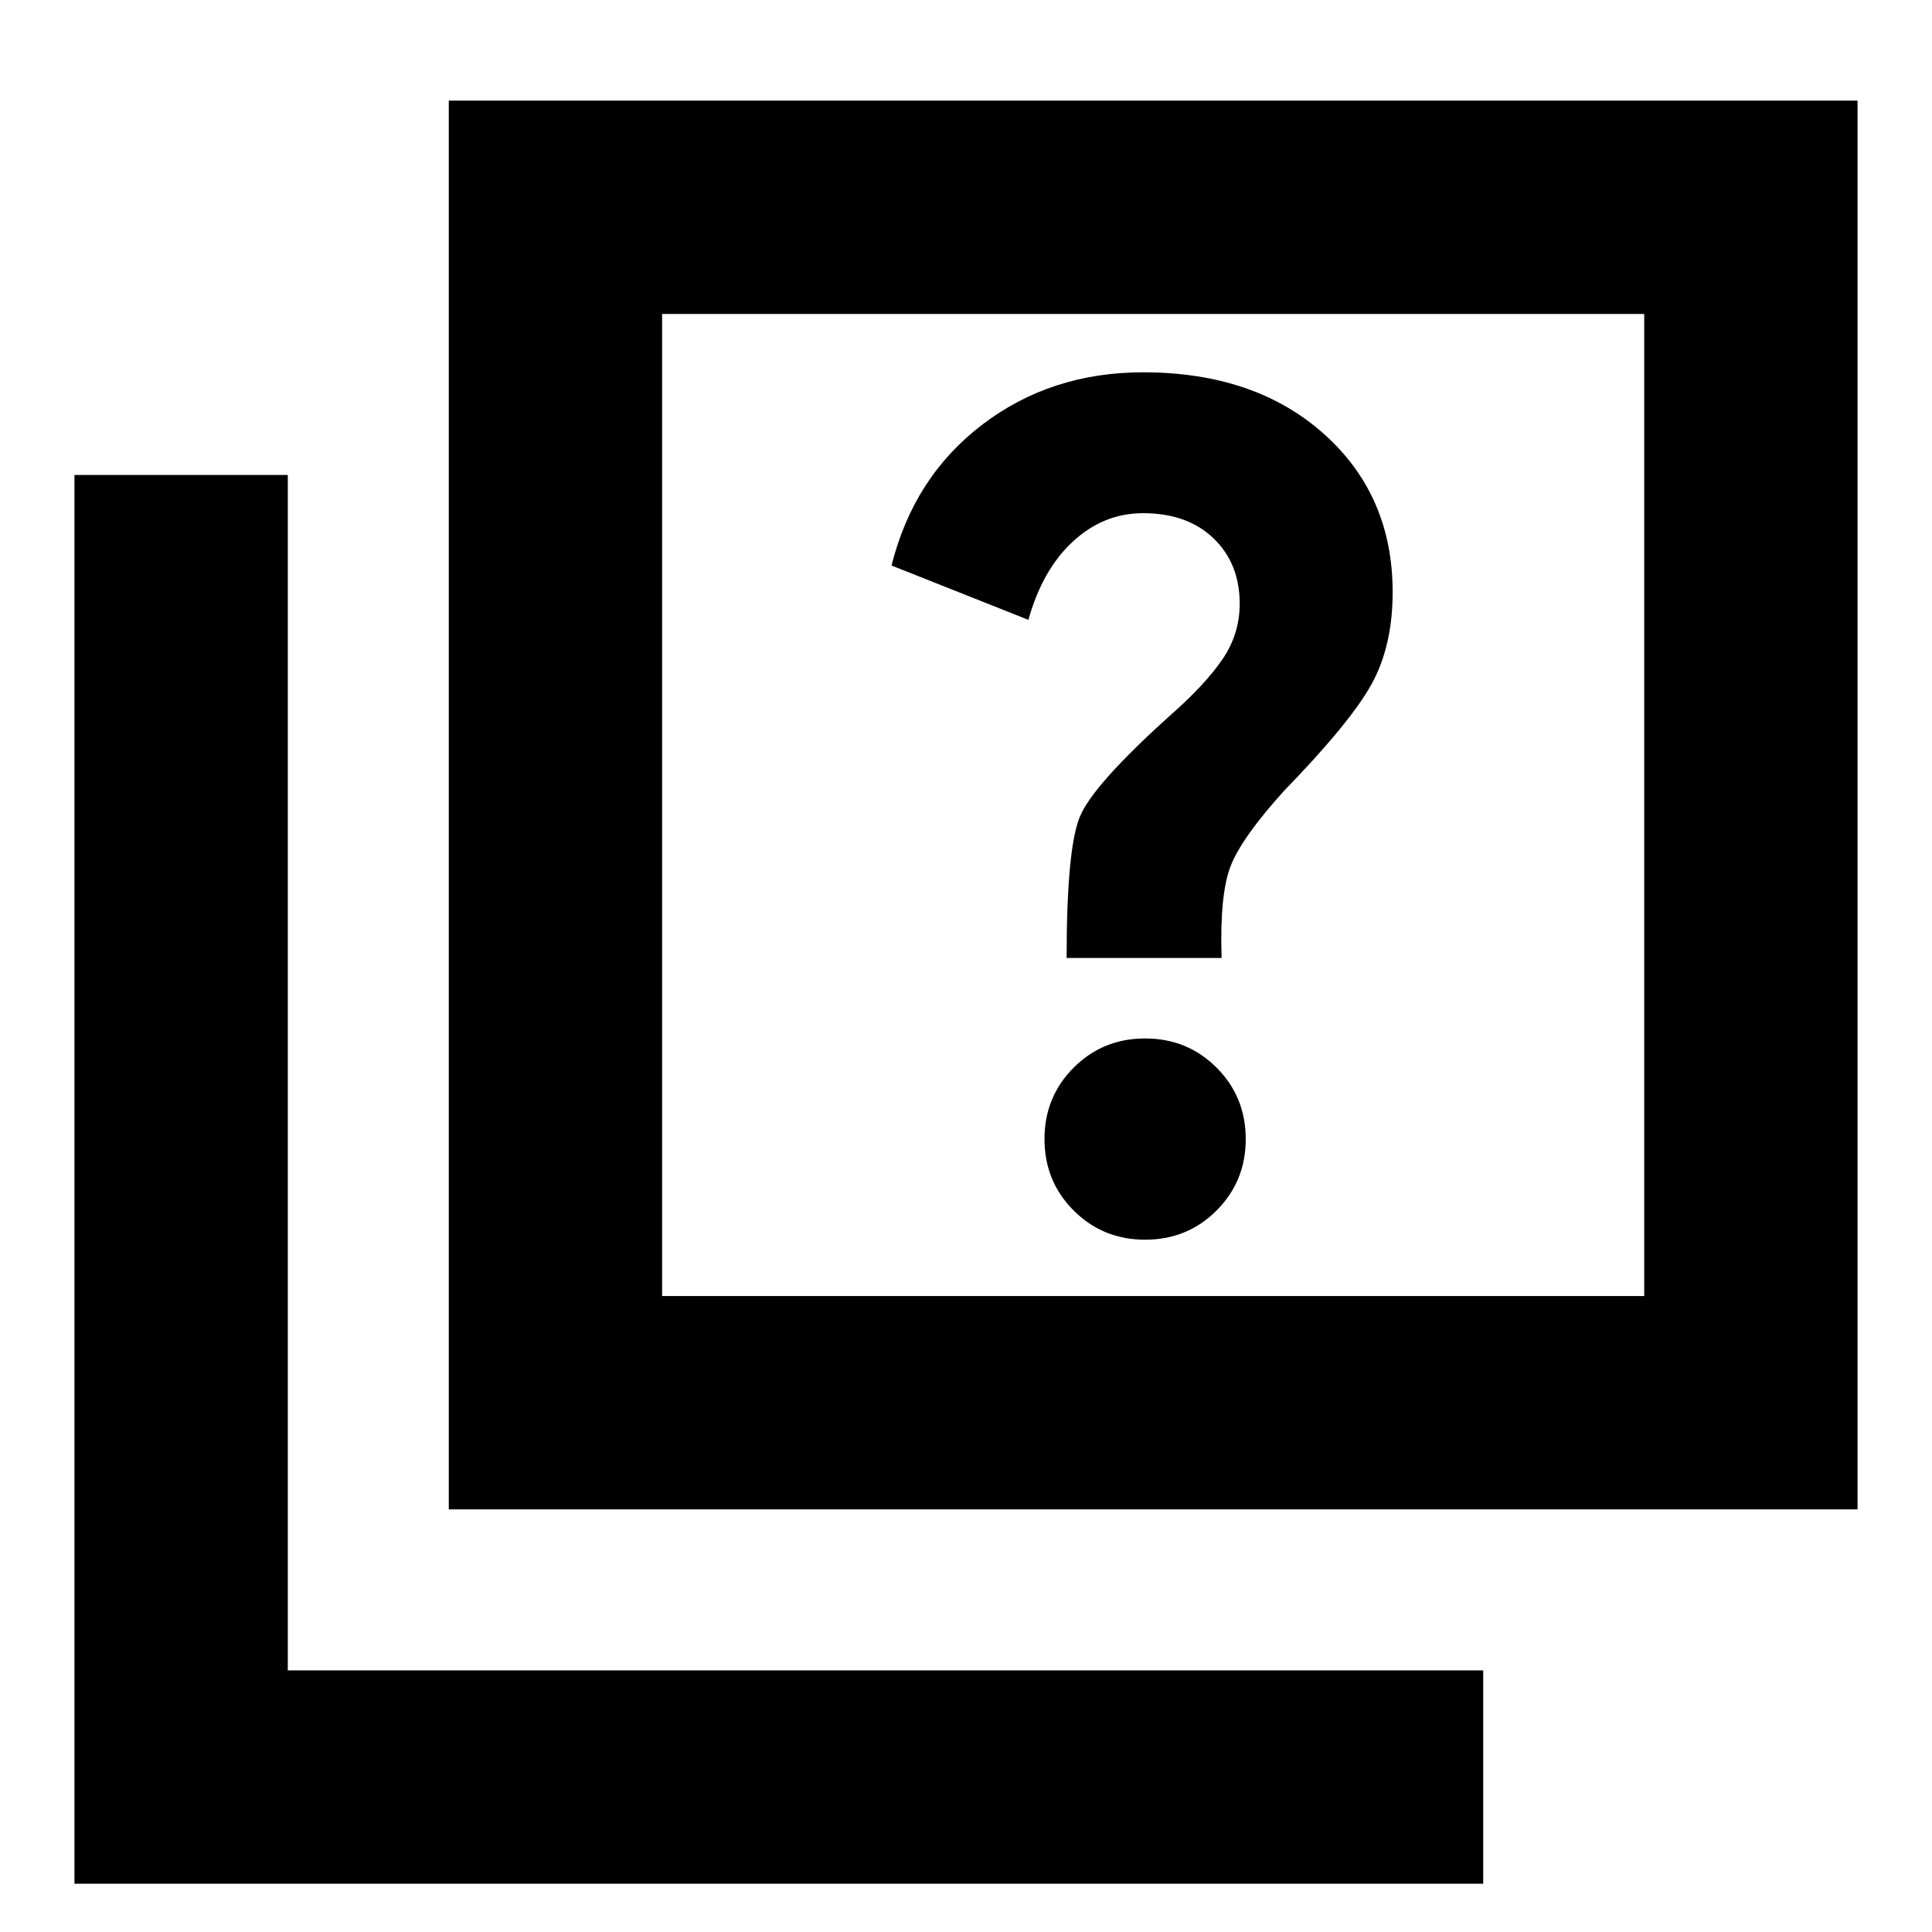 <svg xmlns="http://www.w3.org/2000/svg" height="24" viewBox="0 -960 960 960" width="24"><path d="M569-344q21 0 35.5-14.5T619-394q0-21-14.5-35.5T569-444q-21 0-35.5 14.5T519-394q0 21 14.5 35.5T569-344Zm-39-140h77q-1-32 4.65-46.05Q617.29-544.1 638-567q33-34 43.5-53t10.5-45.77q0-48.19-34.26-78.71Q623.47-775 568-775q-45.82 0-79.91 26Q454-723 443-679l68 27q7-25 22.2-39 15.19-14 34.8-14 22 0 35 12.5t13 32.5q0 15-8.5 27.5T582-605q-39 35-45.5 51t-6.5 70ZM223-210v-700h700v700H223Zm106-106h488v-488H329v488ZM37-24v-700h106v594h594v106H37Zm292-780v488-488Z"/></svg>